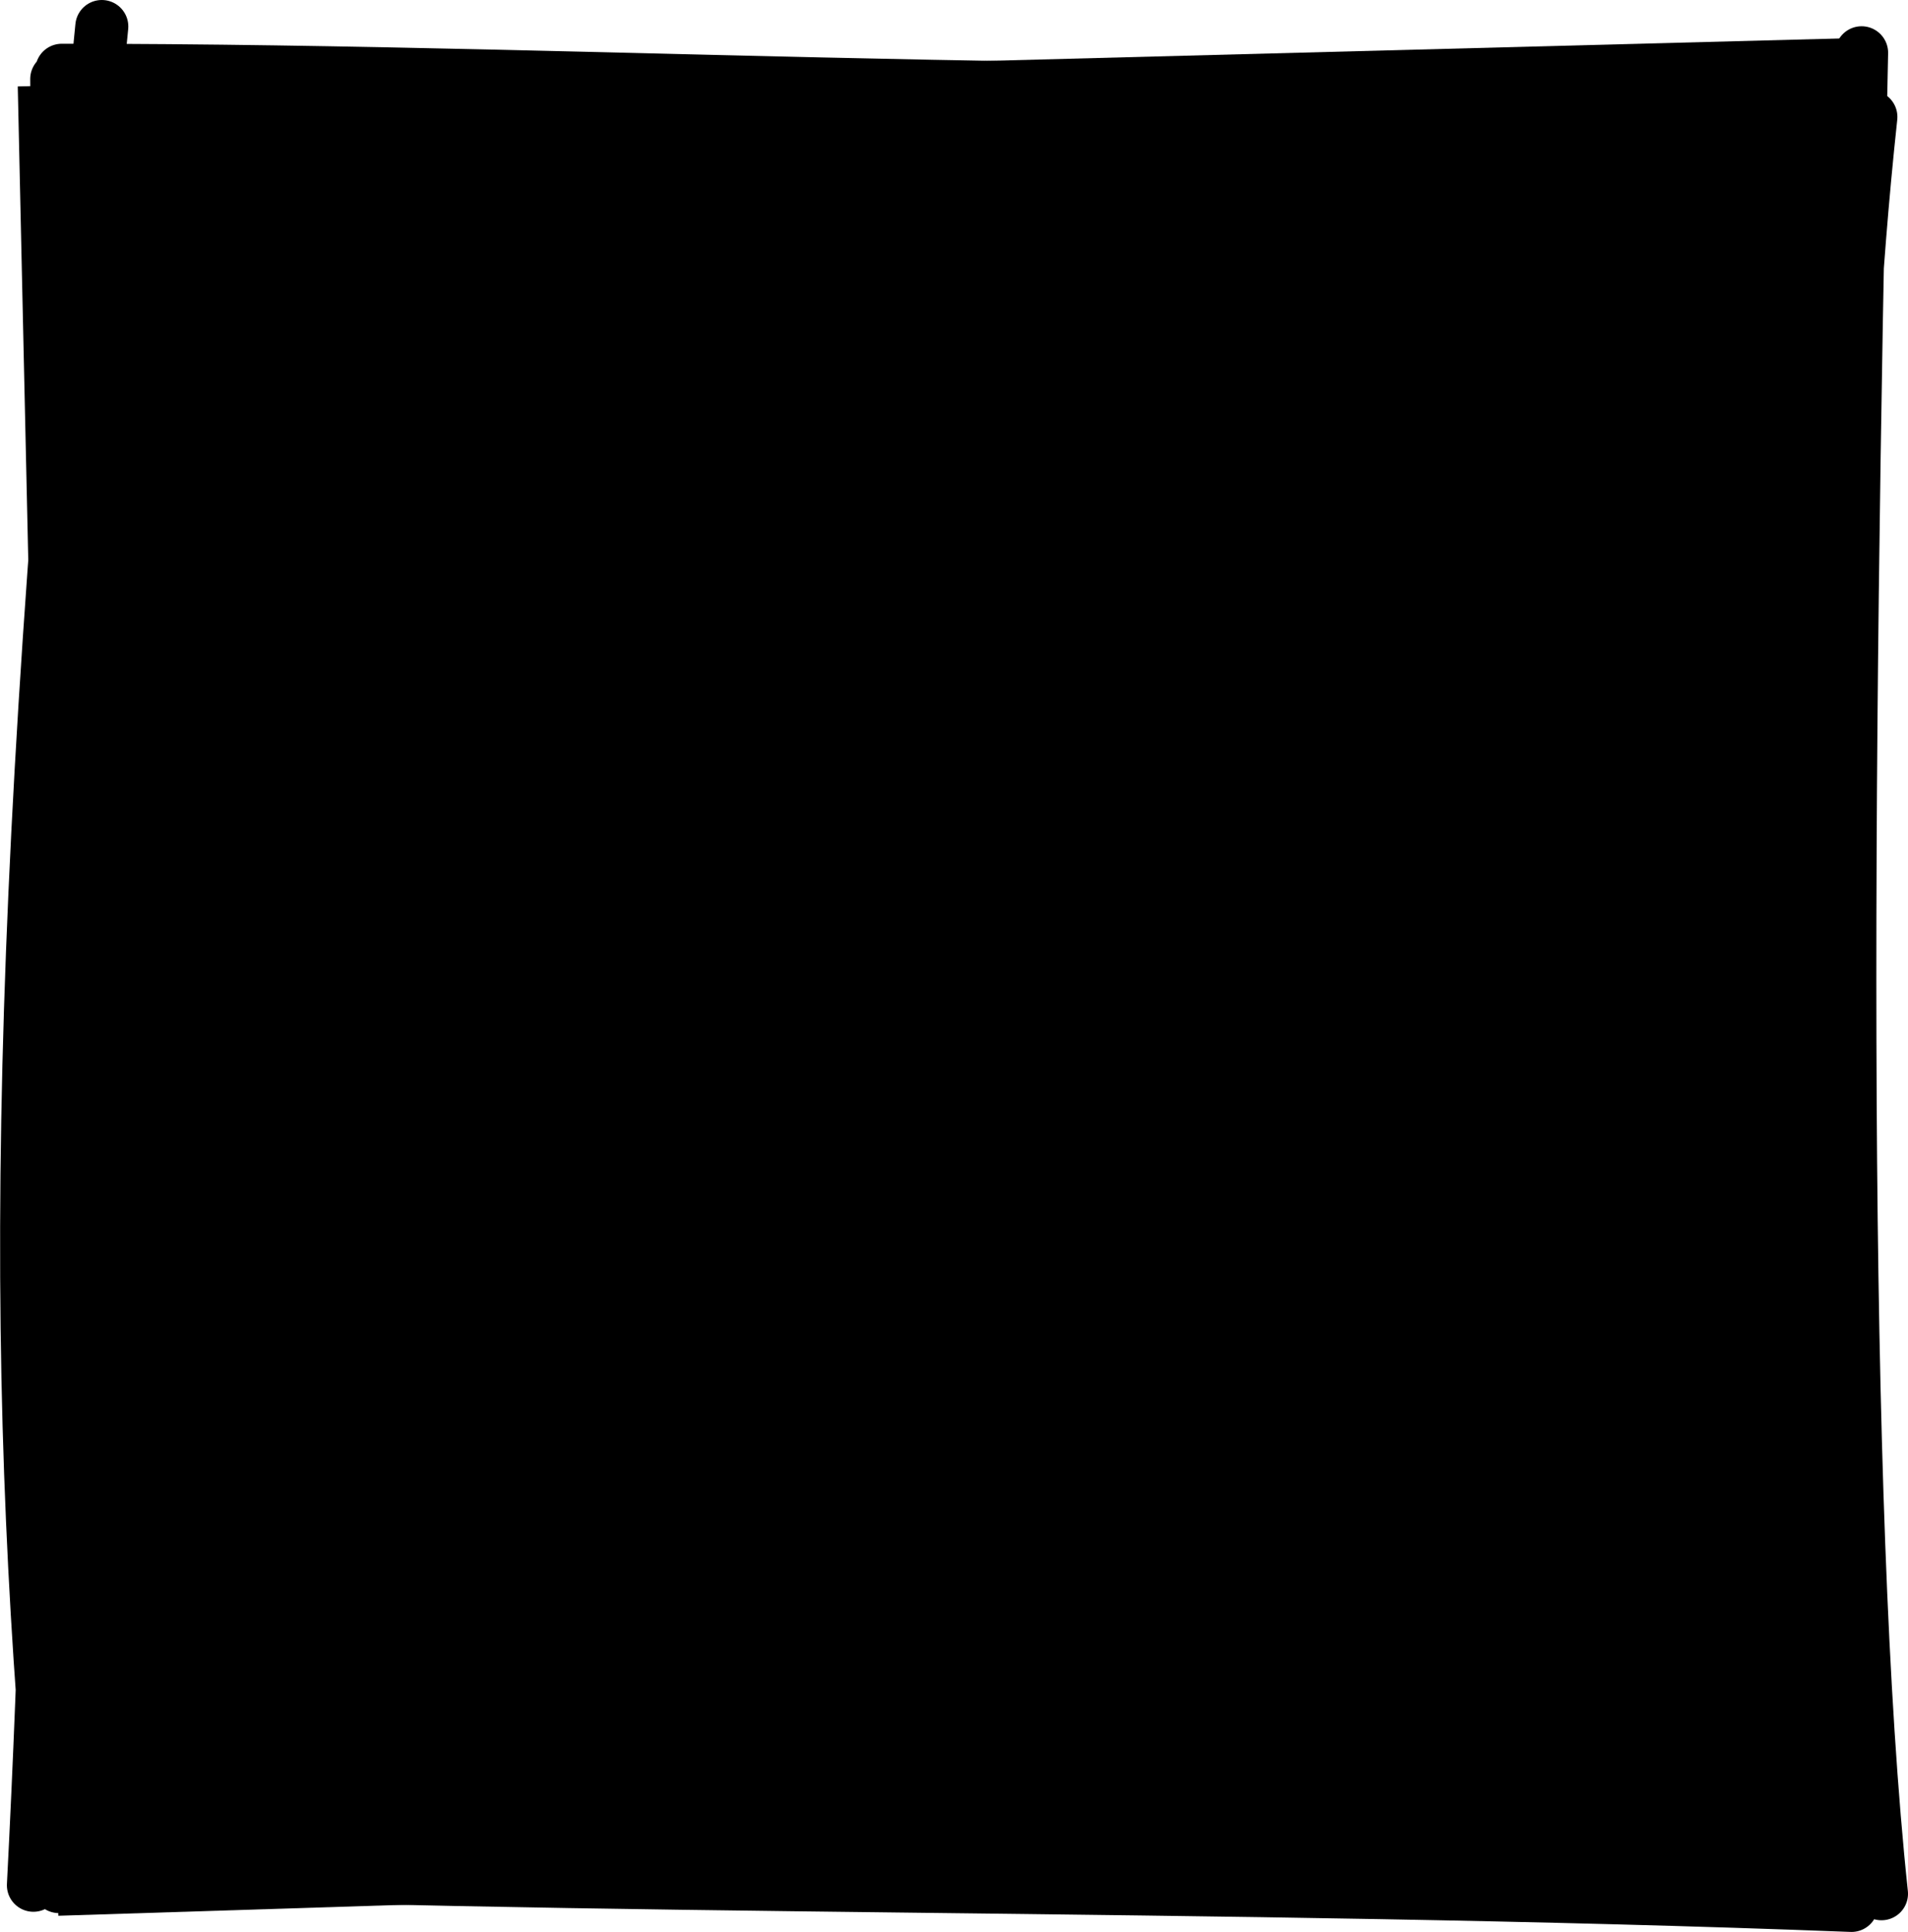 <svg xmlns="http://www.w3.org/2000/svg" version="1.1" viewBox="7.98 7.01 71.97 72.86">
  <!-- svg-source:excalidraw -->
  <g stroke-linecap="round" transform="translate(10 10) rotate(0 34.033 34.033)"><path d="M-1.35 0.27 L68.91 -1.58 L68.2 67.1 L0.18 69.26" stroke="none" stroke-width="0" fill="#00000000"/><path d="M1.96 1.67 C26.89 -0.52, 54.6 1.87, 66.82 1.07 M0.31 -0.34 C21.61 -0.35, 44.18 1.23, 67.26 -0.18 M68.55 1.42 C65.94 25.7, 68.9 51.98, 66.69 68.3 M68.2 -1 C67.61 26.51, 67.39 53.77, 68.95 68.43 M68.63 67.63 C53.44 68.09, 38.28 67.62, 1.5 66.63 M67.82 68.87 C44.35 67.96, 19.18 68.33, -0.25 67.4 M0.2 68.16 C-1.59 49.75, -1.68 32.96, 1.82 -1.99 M-0.76 68.11 C0.18 49.88, 0.3 30.1, 0.12 -0.01" stroke="#000000" stroke-width="2" fill="none"/></g></svg>